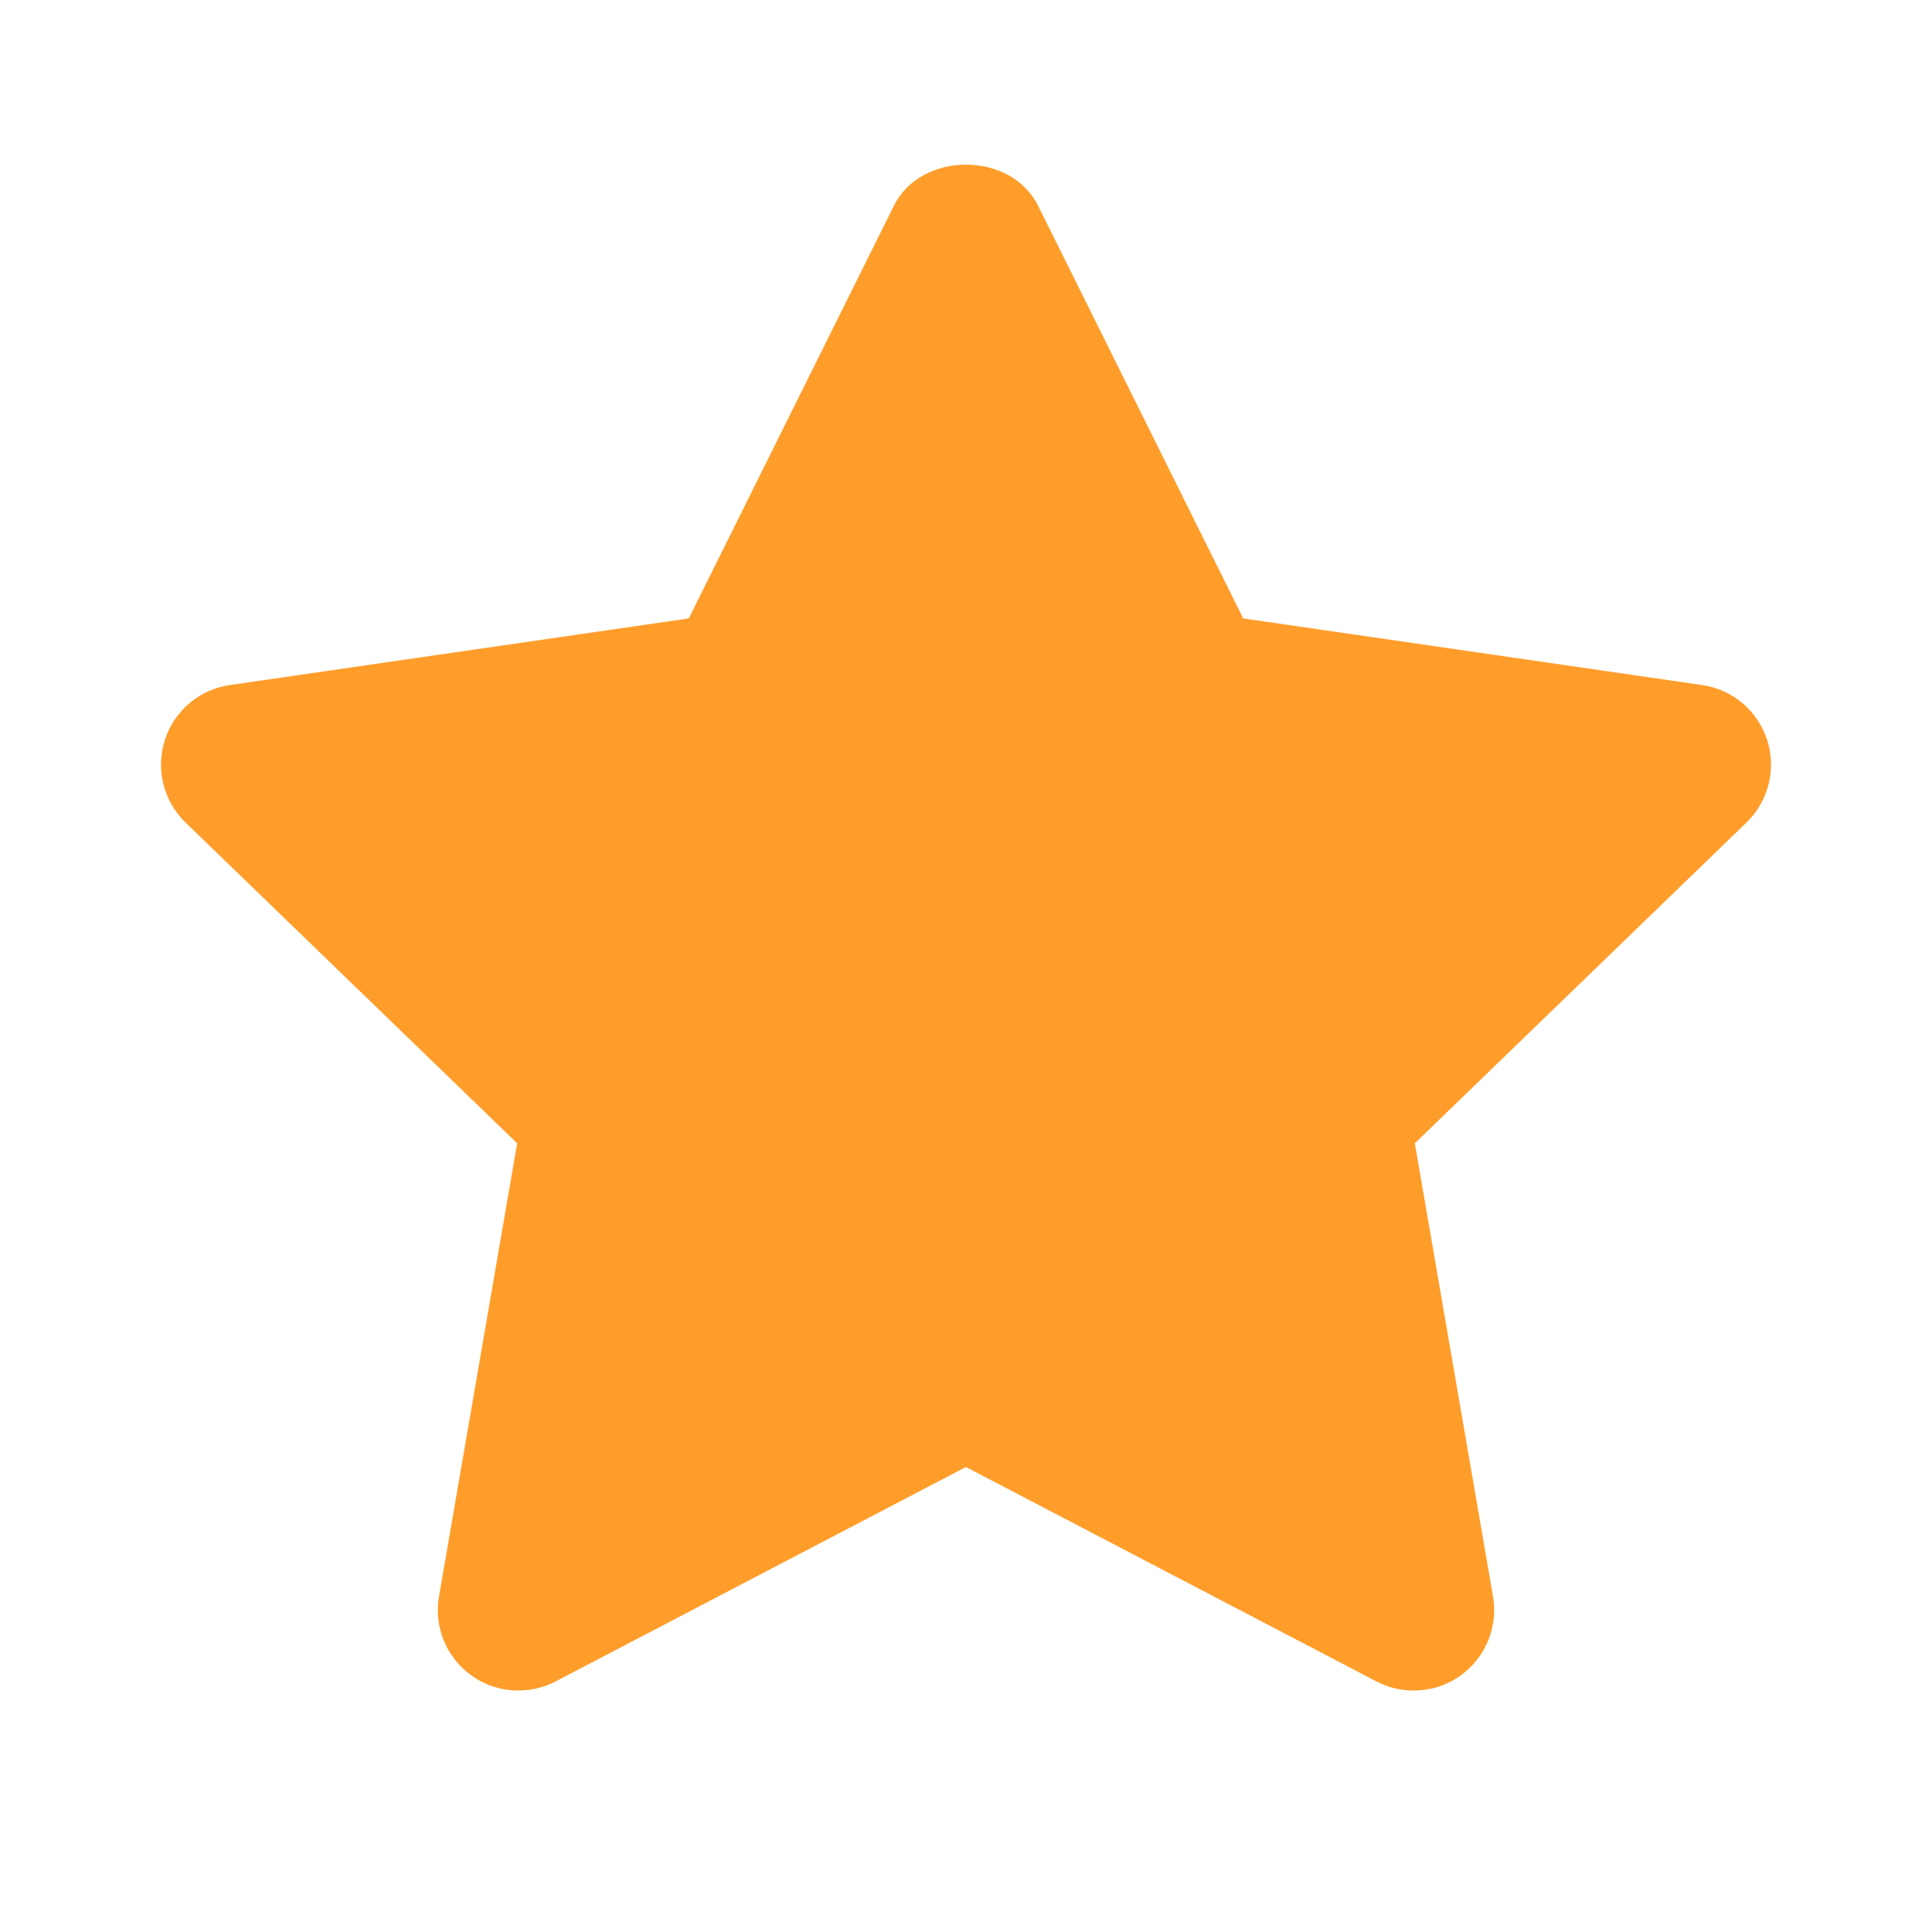 <svg width="35" height="35" viewBox="0 0 35 35" fill="none" xmlns="http://www.w3.org/2000/svg">
<path fill-rule="evenodd" clip-rule="evenodd" d="M25.611 30.626C25.38 30.626 25.148 30.572 24.936 30.461L17.499 26.576L10.065 30.461C9.572 30.716 8.977 30.673 8.531 30.346C8.082 30.019 7.858 29.467 7.953 28.92L9.369 20.712L3.361 14.901C2.961 14.514 2.817 13.934 2.988 13.403C3.158 12.875 3.615 12.489 4.166 12.41L12.478 11.203L16.194 3.727C16.687 2.735 18.313 2.735 18.806 3.727L22.522 11.203L30.834 12.41C31.386 12.489 31.842 12.875 32.013 13.403C32.183 13.934 32.039 14.514 31.639 14.901L25.631 20.712L27.047 28.92C27.142 29.467 26.917 30.019 26.47 30.346C26.216 30.533 25.914 30.626 25.611 30.626Z" fill="#FF9D2B"/>
<mask id="mask0" mask-type="alpha" maskUnits="userSpaceOnUse" x="2" y="2" width="31" height="29">
<path fill-rule="evenodd" clip-rule="evenodd" d="M25.611 30.626C25.38 30.626 25.148 30.572 24.936 30.461L17.499 26.576L10.065 30.461C9.572 30.716 8.977 30.673 8.531 30.346C8.082 30.019 7.858 29.467 7.953 28.92L9.369 20.712L3.361 14.901C2.961 14.514 2.817 13.934 2.988 13.403C3.158 12.875 3.615 12.489 4.166 12.41L12.478 11.203L16.194 3.727C16.687 2.735 18.313 2.735 18.806 3.727L22.522 11.203L30.834 12.41C31.386 12.489 31.842 12.875 32.013 13.403C32.183 13.934 32.039 14.514 31.639 14.901L25.631 20.712L27.047 28.92C27.142 29.467 26.917 30.019 26.47 30.346C26.216 30.533 25.914 30.626 25.611 30.626Z" fill="white"/>
</mask>
<g mask="url(#mask0)">
</g>
</svg>
